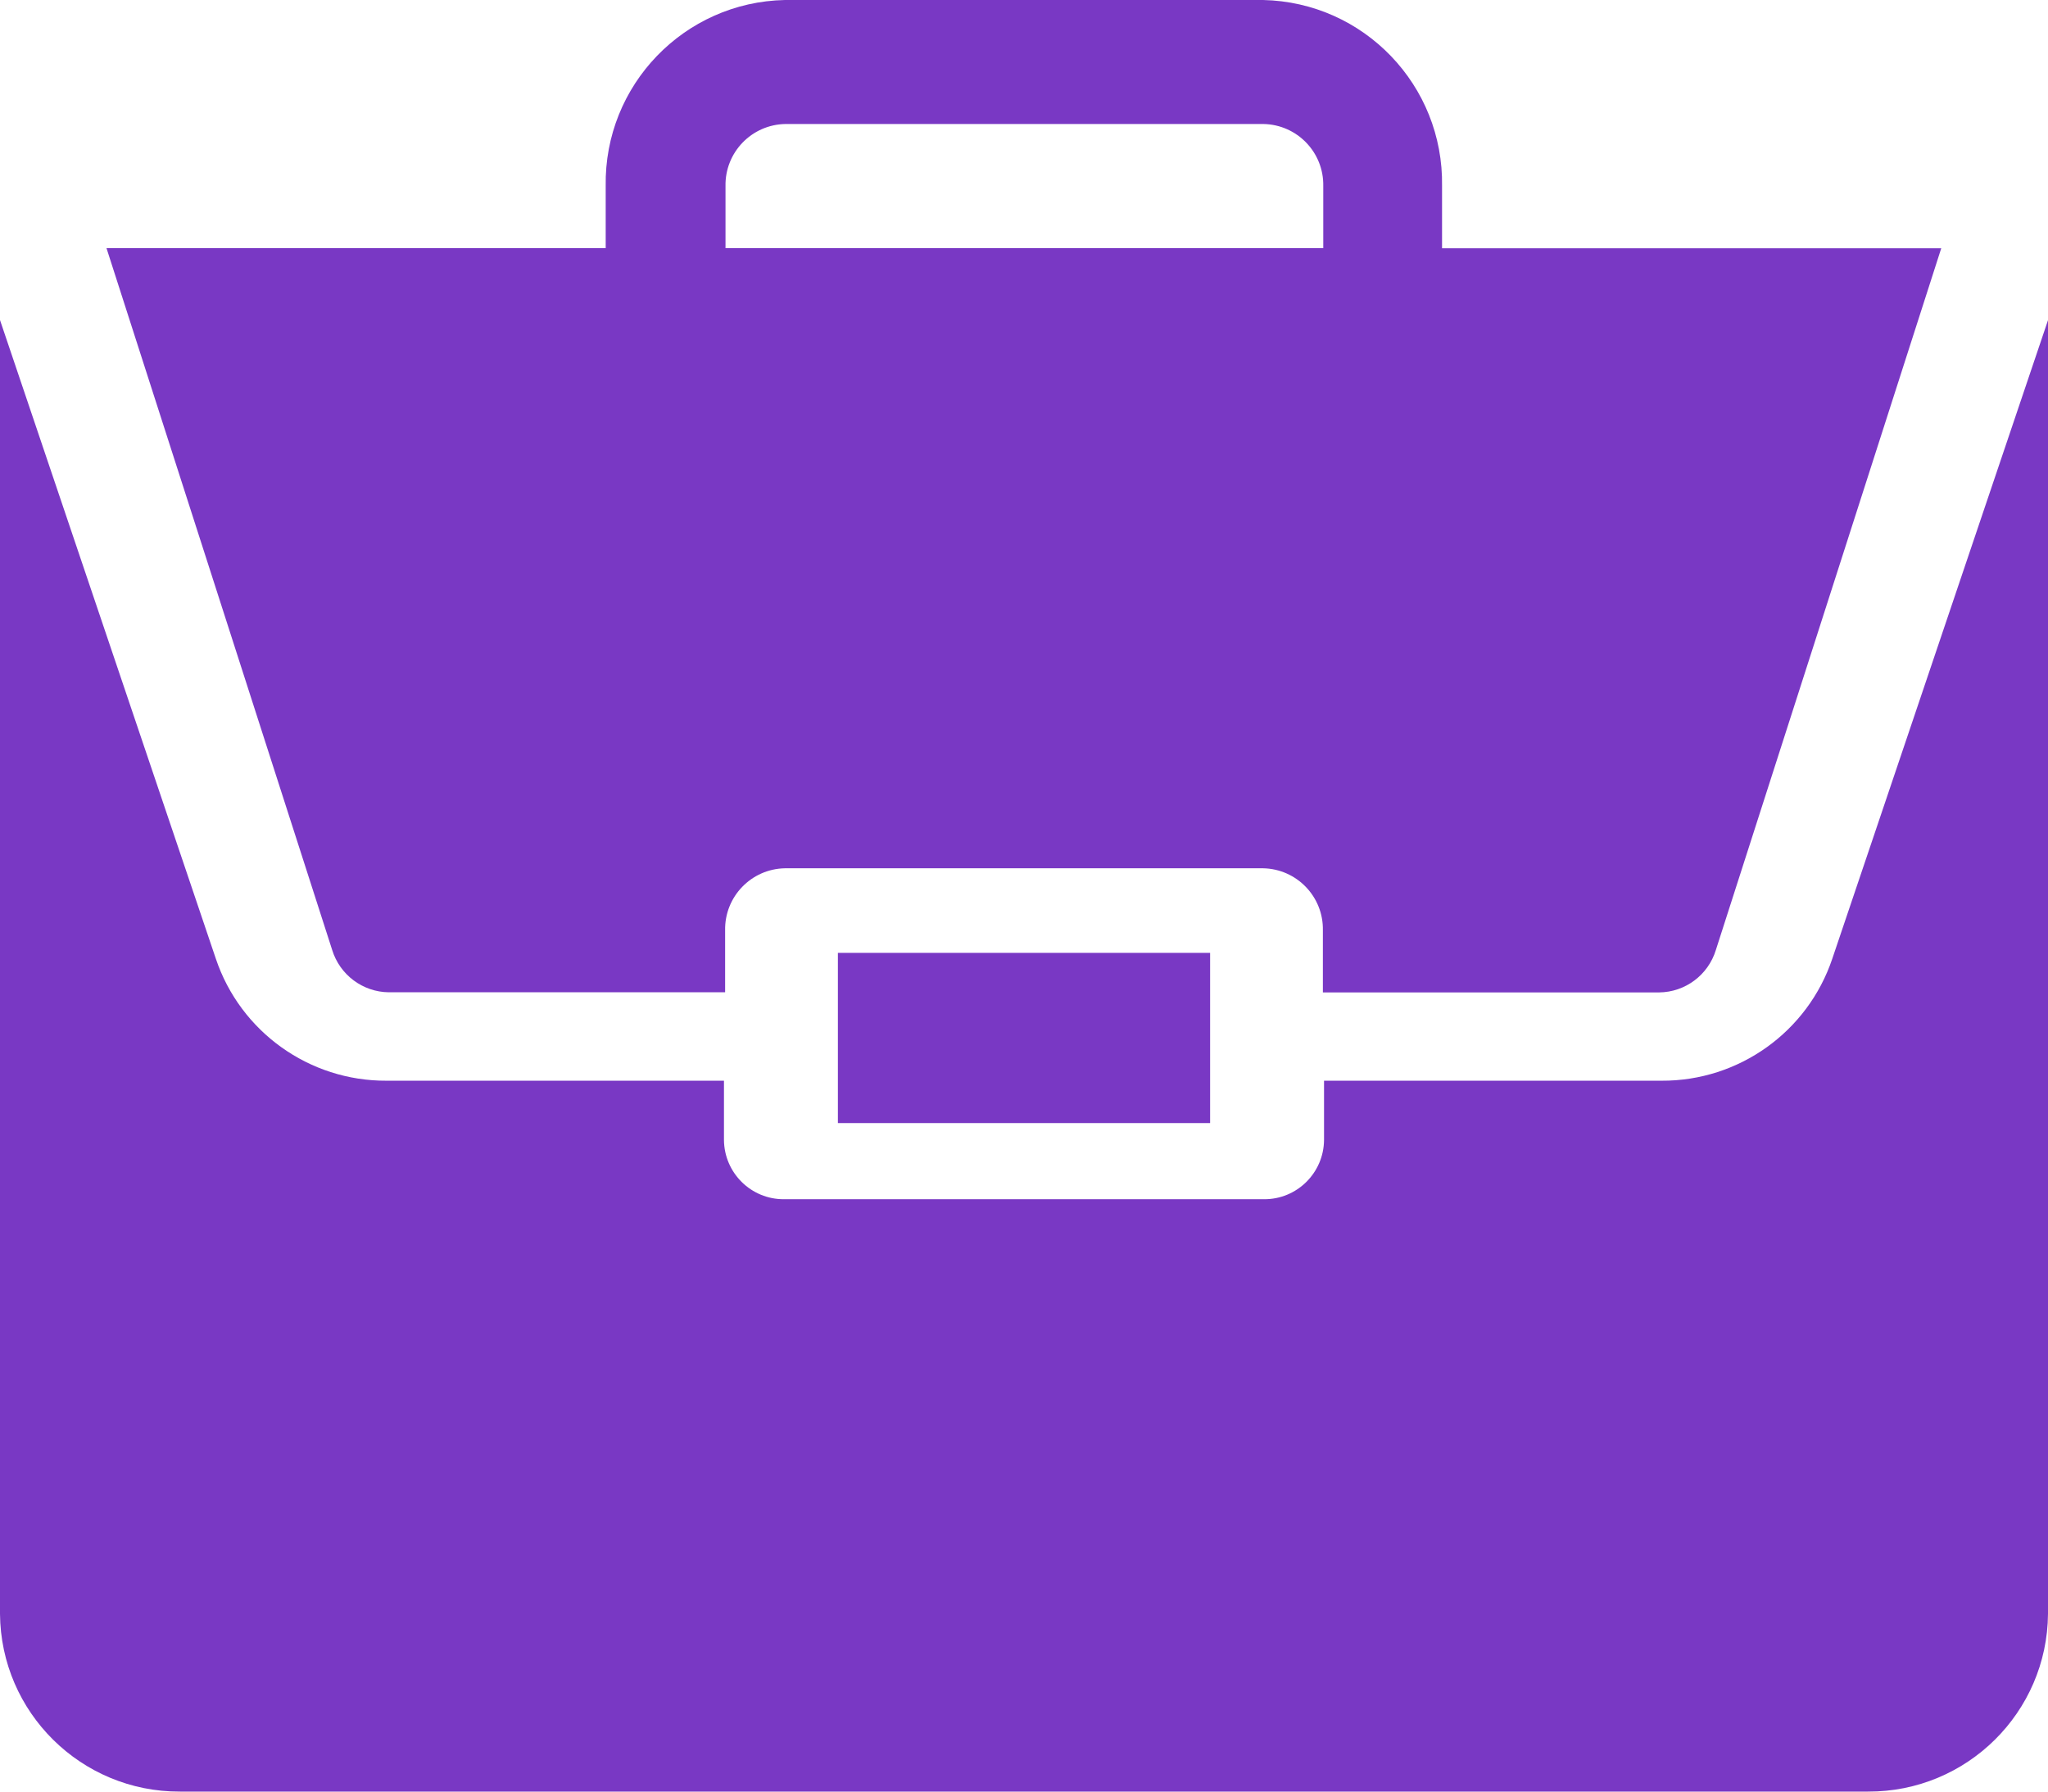 <svg width="16" height="14" xmlns="http://www.w3.org/2000/svg" xmlns:xlink="http://www.w3.org/1999/xlink" overflow="hidden"><defs><clipPath id="clip0"><rect x="0" y="0" width="16" height="14"/></clipPath></defs><g clip-path="url(#clip0)"><path d="M6.546 7.446 9.454 7.446 9.454 8.776 6.546 8.776Z" fill="#7938C4"/><path d="M12.981 8.445 10.344 8.445 10.344 8.908C10.342 9.165 10.132 9.373 9.875 9.371 9.875 9.371 9.875 9.371 9.875 9.371L6.125 9.371C5.868 9.373 5.658 9.165 5.656 8.908 5.656 8.908 5.656 8.908 5.656 8.908L5.656 8.445 3.02 8.445C2.416 8.448 1.878 8.063 1.686 7.491L0 2.501 0 12.611C0.006 13.382 0.635 14.003 1.406 14L14.594 14C15.365 14.003 15.994 13.382 16 12.611L16 2.502 14.315 7.491C14.123 8.063 13.585 8.448 12.981 8.445Z" fill="#7938C4"/><path d="M9.868 0 6.132 0C5.345 0.016 4.719 0.666 4.732 1.454L4.732 1.939 0.832 1.939 2.595 7.423C2.655 7.618 2.834 7.752 3.038 7.754L5.665 7.754 5.665 7.27C5.66 7.007 5.869 6.79 6.132 6.785 6.132 6.785 6.132 6.785 6.132 6.785L9.868 6.785C10.131 6.79 10.34 7.007 10.335 7.27 10.335 7.27 10.335 7.27 10.335 7.27L10.335 7.755 12.962 7.755C13.166 7.753 13.345 7.619 13.405 7.424L15.166 1.94 11.266 1.94 11.266 1.454C11.279 0.667 10.655 0.017 9.868-3.8147e-09ZM5.668 1.939 5.668 1.454C5.663 1.191 5.872 0.974 6.135 0.969 6.135 0.969 6.135 0.969 6.135 0.969L9.871 0.969C10.134 0.974 10.343 1.191 10.338 1.454 10.338 1.454 10.338 1.454 10.338 1.454L10.338 1.939Z" fill="#7938C4"/></g></svg>